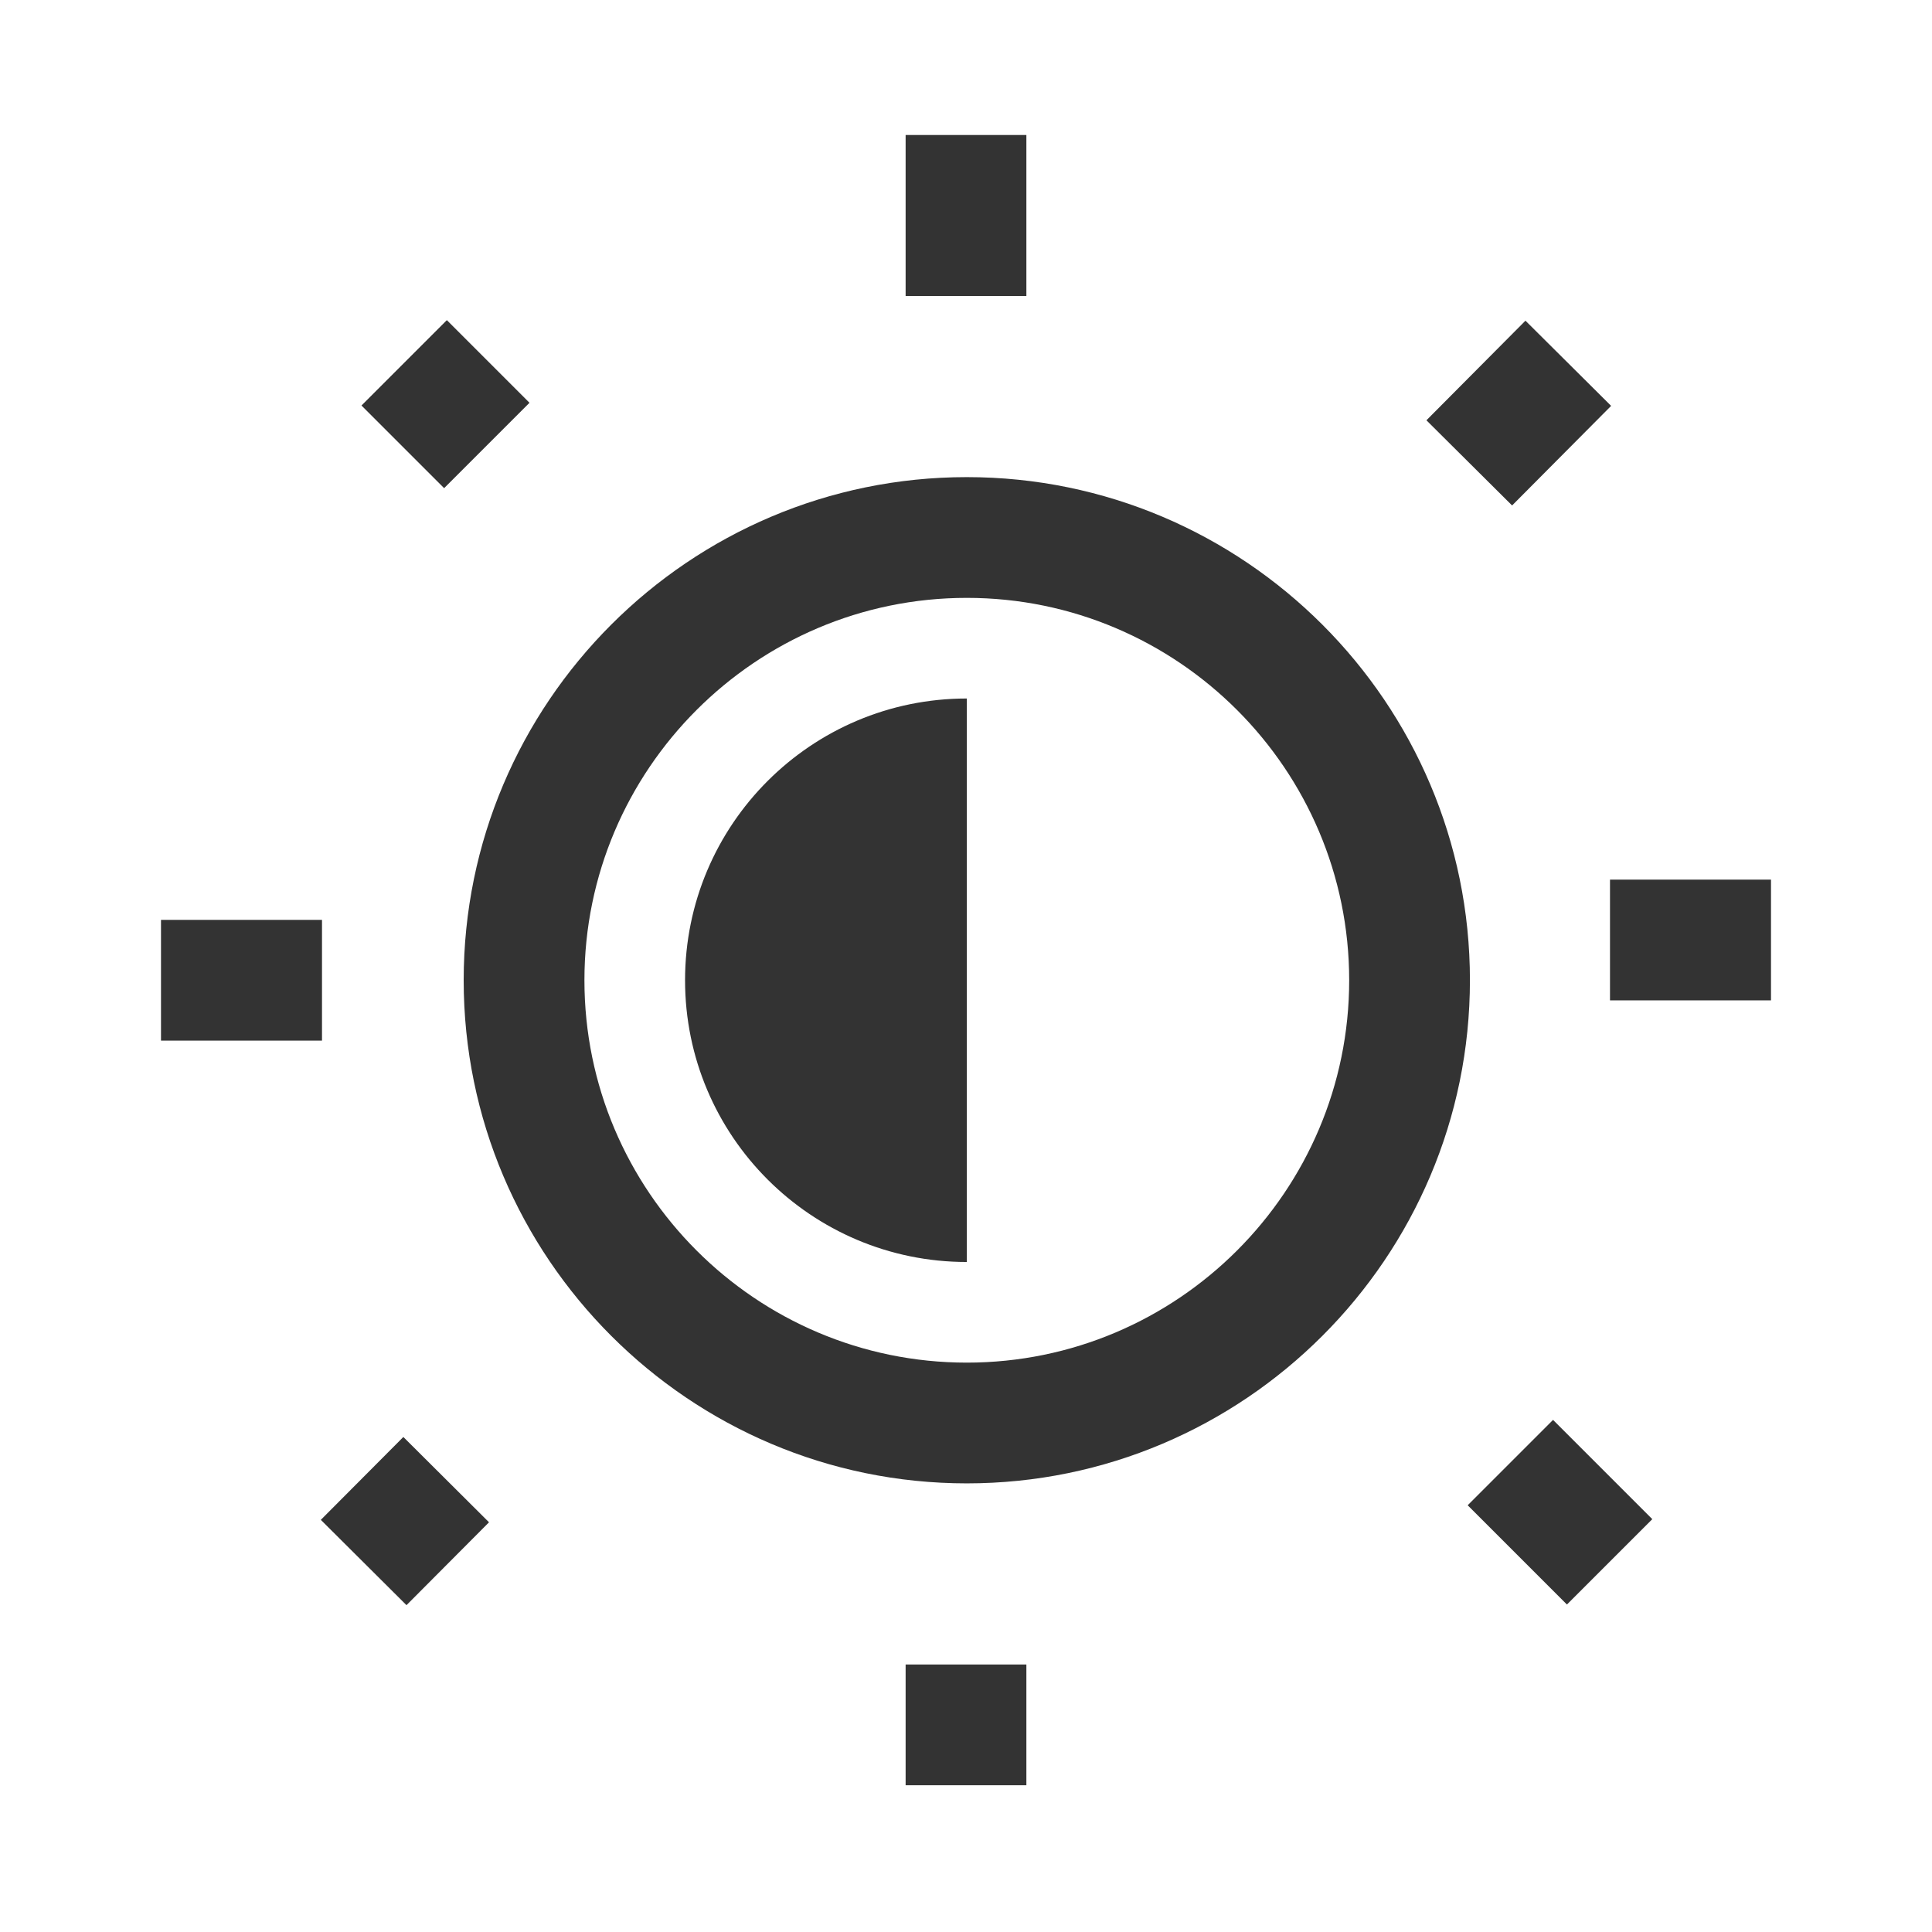 <?xml version="1.0" encoding="iso-8859-1"?>
<svg version="1.1" id="&#x56FE;&#x5C42;_1" xmlns="http://www.w3.org/2000/svg" xmlns:xlink="http://www.w3.org/1999/xlink" x="0px"
	 y="0px" viewBox="0 0 24 24" style="enable-background:new 0 0 24 24;" xml:space="preserve">
<path style="fill:#333333;" d="M12.01,18.427c-3.446,0-6.25-2.804-6.25-6.25s2.804-6.25,6.25-6.25c3.446,0,6.25,2.804,6.25,6.25
	S15.456,18.427,12.01,18.427z M12.01,7.427c-2.619,0-4.75,2.131-4.75,4.75s2.131,4.75,4.75,4.75c2.619,0,4.75-2.131,4.75-4.75
	S14.629,7.427,12.01,7.427z"/>
<rect x="17.993" y="4.373" transform="matrix(0.705 -0.709 0.709 0.705 1.934 14.895)" style="fill:#333333;" width="1.745" height="1.501"/>
<rect x="4.296" y="18.136" transform="matrix(0.706 -0.709 0.709 0.706 -11.906 9.122)" style="fill:#333333;" width="1.452" height="1.501"/>
<rect x="11.25" y="20.677" style="fill:#333333;" width="1.5" height="1.5"/>
<rect x="20" y="10.927" style="fill:#333333;" width="2" height="1.5"/>
<rect x="18.633" y="17.913" transform="matrix(0.707 -0.707 0.707 0.707 -7.606 19.208)" style="fill:#333333;" width="1.5" height="1.744"/>
<path style="fill-rule:evenodd;clip-rule:evenodd;fill:#333333;" d="M12.01,8.677c-1.933,0-3.5,1.567-3.5,3.5s1.567,3.5,3.5,3.5"/>
<rect x="2" y="11.427" style="fill:#333333;" width="2" height="1.5"/>
<rect x="4.785" y="4.292" transform="matrix(0.707 -0.707 0.707 0.707 -1.927 5.386)" style="fill:#333333;" width="1.5" height="1.452"/>
<rect x="11.25" y="1.677" style="fill:#333333;" width="1.5" height="2"/>
</svg>






